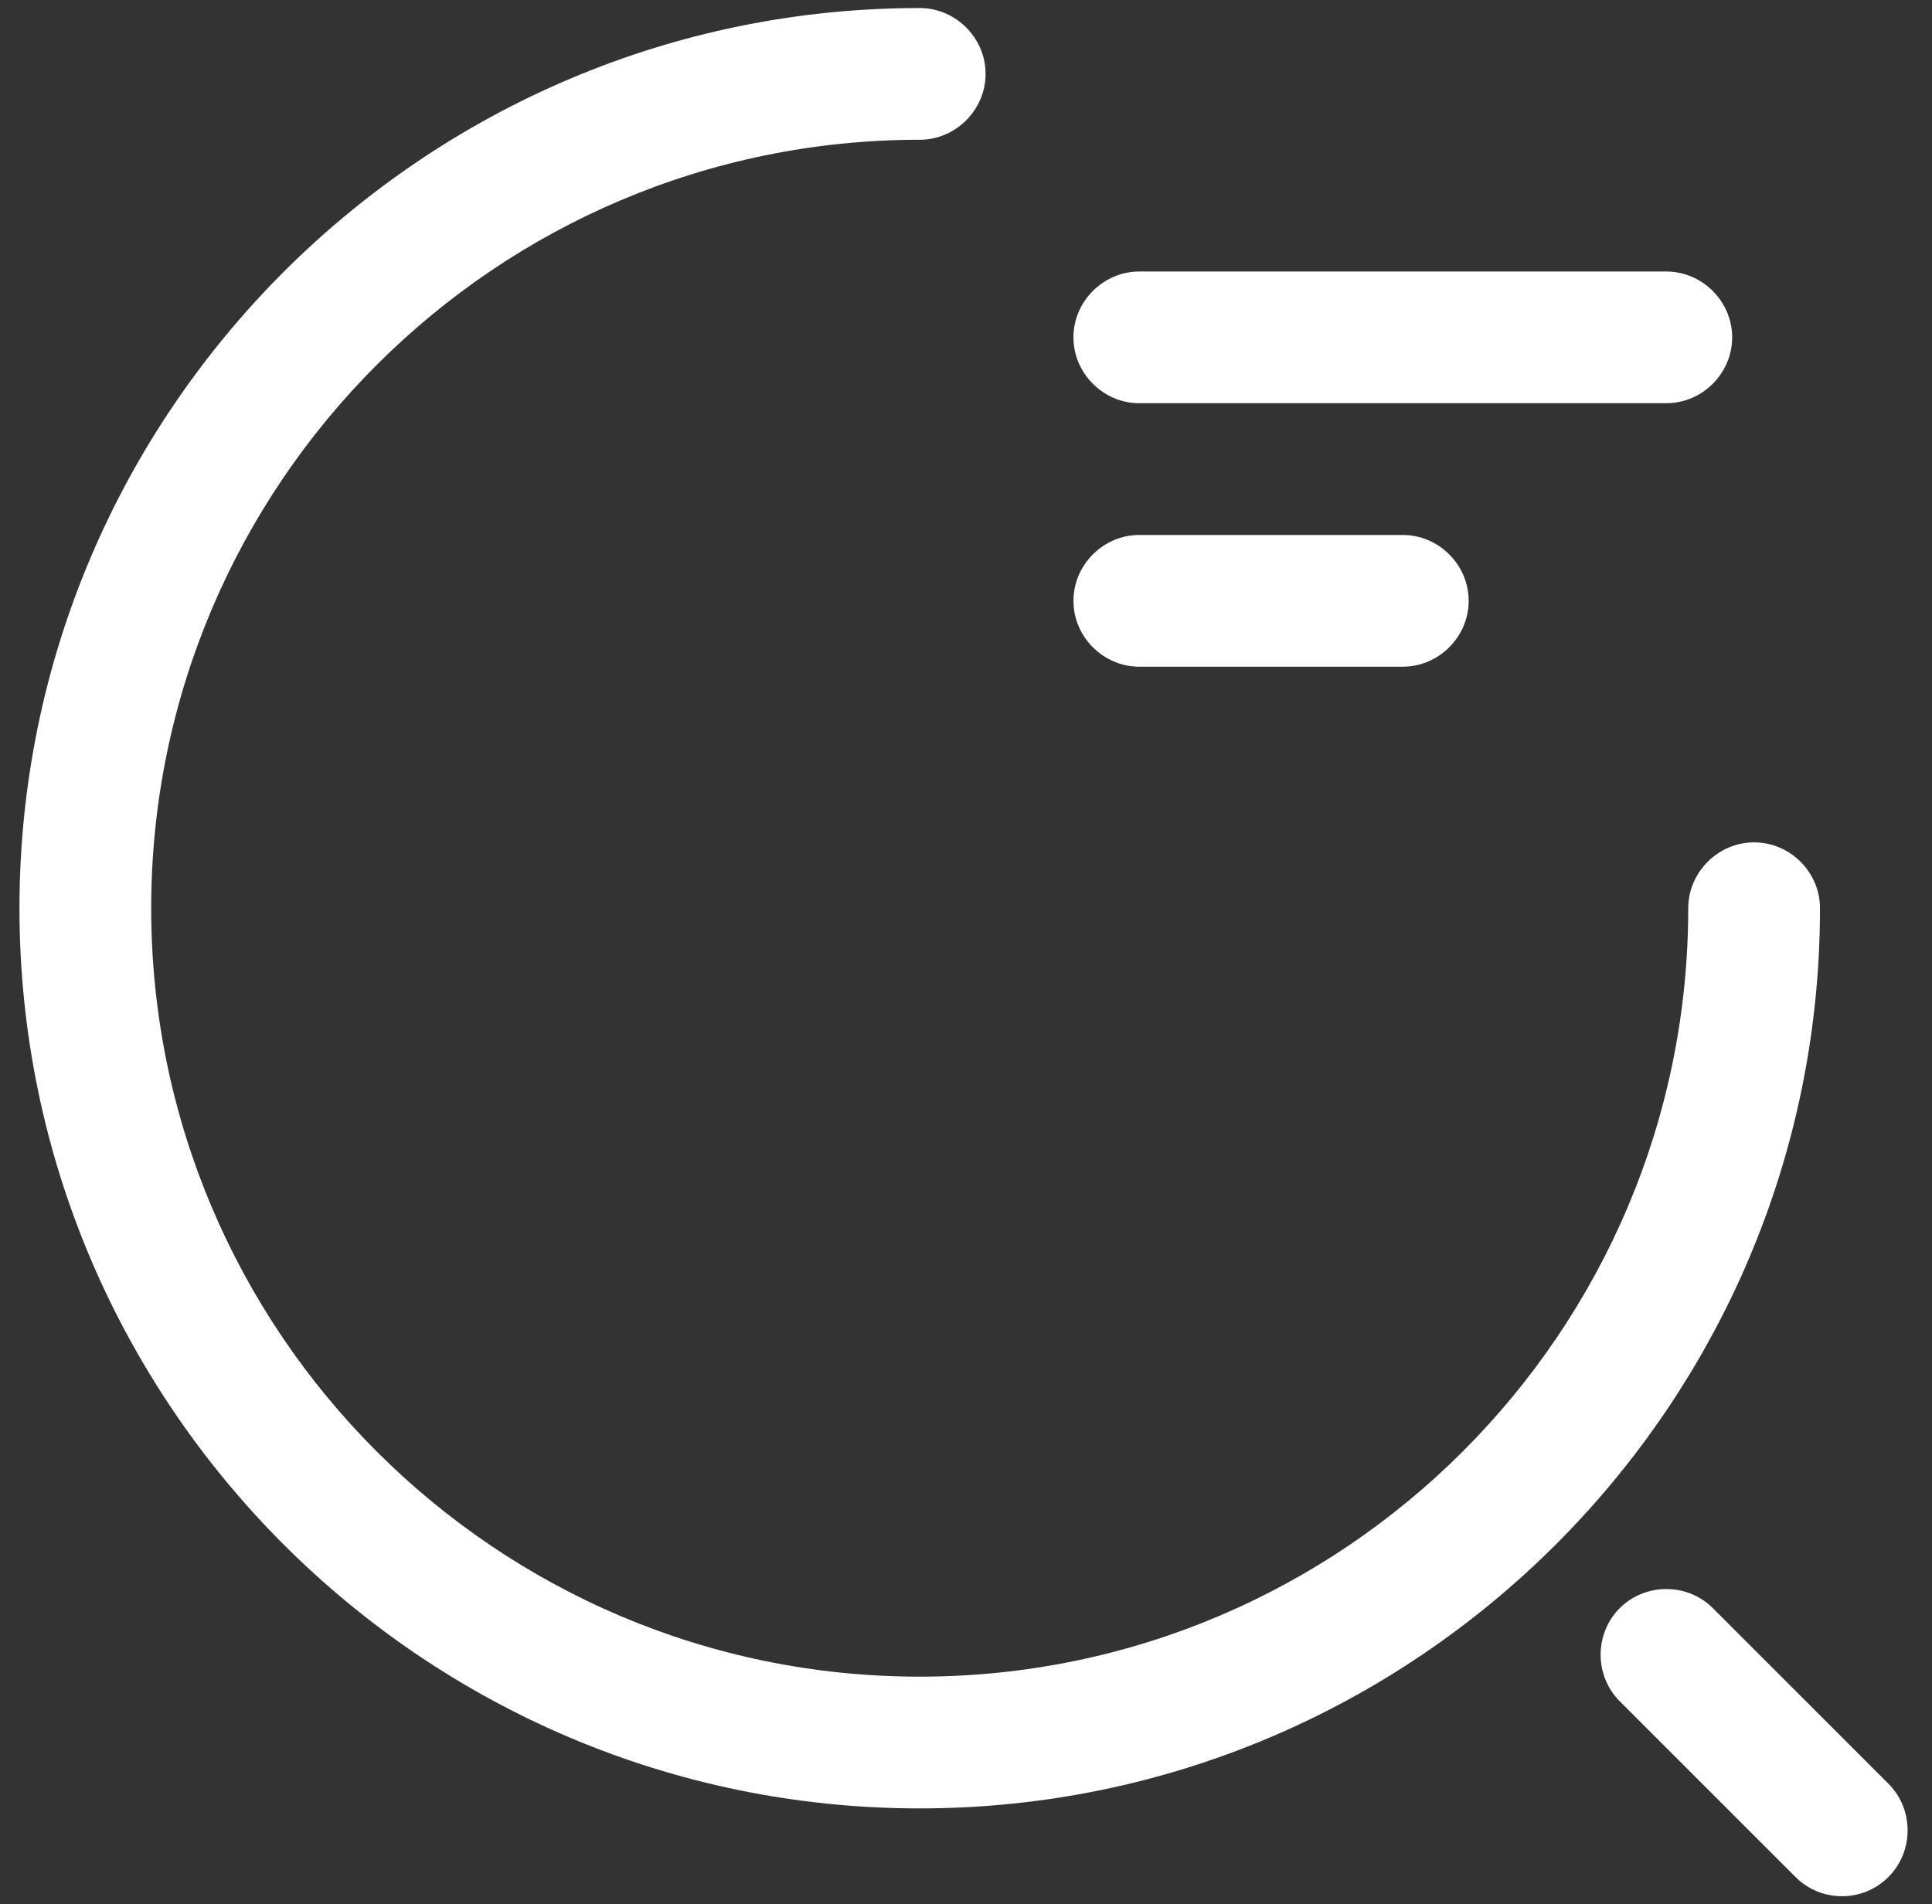 <svg width="70" height="69" viewBox="0 0 70 69" fill="none" xmlns="http://www.w3.org/2000/svg">
<rect x="0" y="0" width="70" height="69" fill="#333333" stroke="none"/>
<path d="M60.373 14.611H41.279C39.974 14.611 38.893 13.529 38.893 12.225C38.893 10.92 39.974 9.838 41.279 9.838H60.373C61.678 9.838 62.76 10.92 62.76 12.225C62.76 13.529 61.678 14.611 60.373 14.611ZM50.826 24.158H41.279C39.974 24.158 38.893 23.076 38.893 21.771C38.893 20.467 39.974 19.385 41.279 19.385H50.826C52.131 19.385 53.213 20.467 53.213 21.771C53.213 23.076 52.131 24.158 50.826 24.158ZM66.737 68.71C66.133 68.71 65.528 68.487 65.051 68.01L58.686 61.645C57.763 60.722 57.763 59.195 58.686 58.272C59.609 57.349 61.137 57.349 62.059 58.272L68.424 64.636C69.347 65.559 69.347 67.087 68.424 68.01C67.947 68.487 67.342 68.71 66.737 68.71Z" fill="white"/>
<path d="M33.323 65.528C15.344 65.528 0.705 50.889 0.705 32.909C0.705 14.929 15.344 0.291 33.323 0.291C34.628 0.291 35.71 1.373 35.71 2.678C35.71 3.982 34.628 5.064 33.323 5.064C17.953 5.064 5.478 17.571 5.478 32.909C5.478 48.248 17.953 60.754 33.323 60.754C48.694 60.754 61.168 48.248 61.168 32.909C61.168 31.605 62.25 30.523 63.555 30.523C64.86 30.523 65.942 31.605 65.942 32.909C65.942 50.889 51.303 65.528 33.323 65.528Z" fill="white"/>
</svg>
